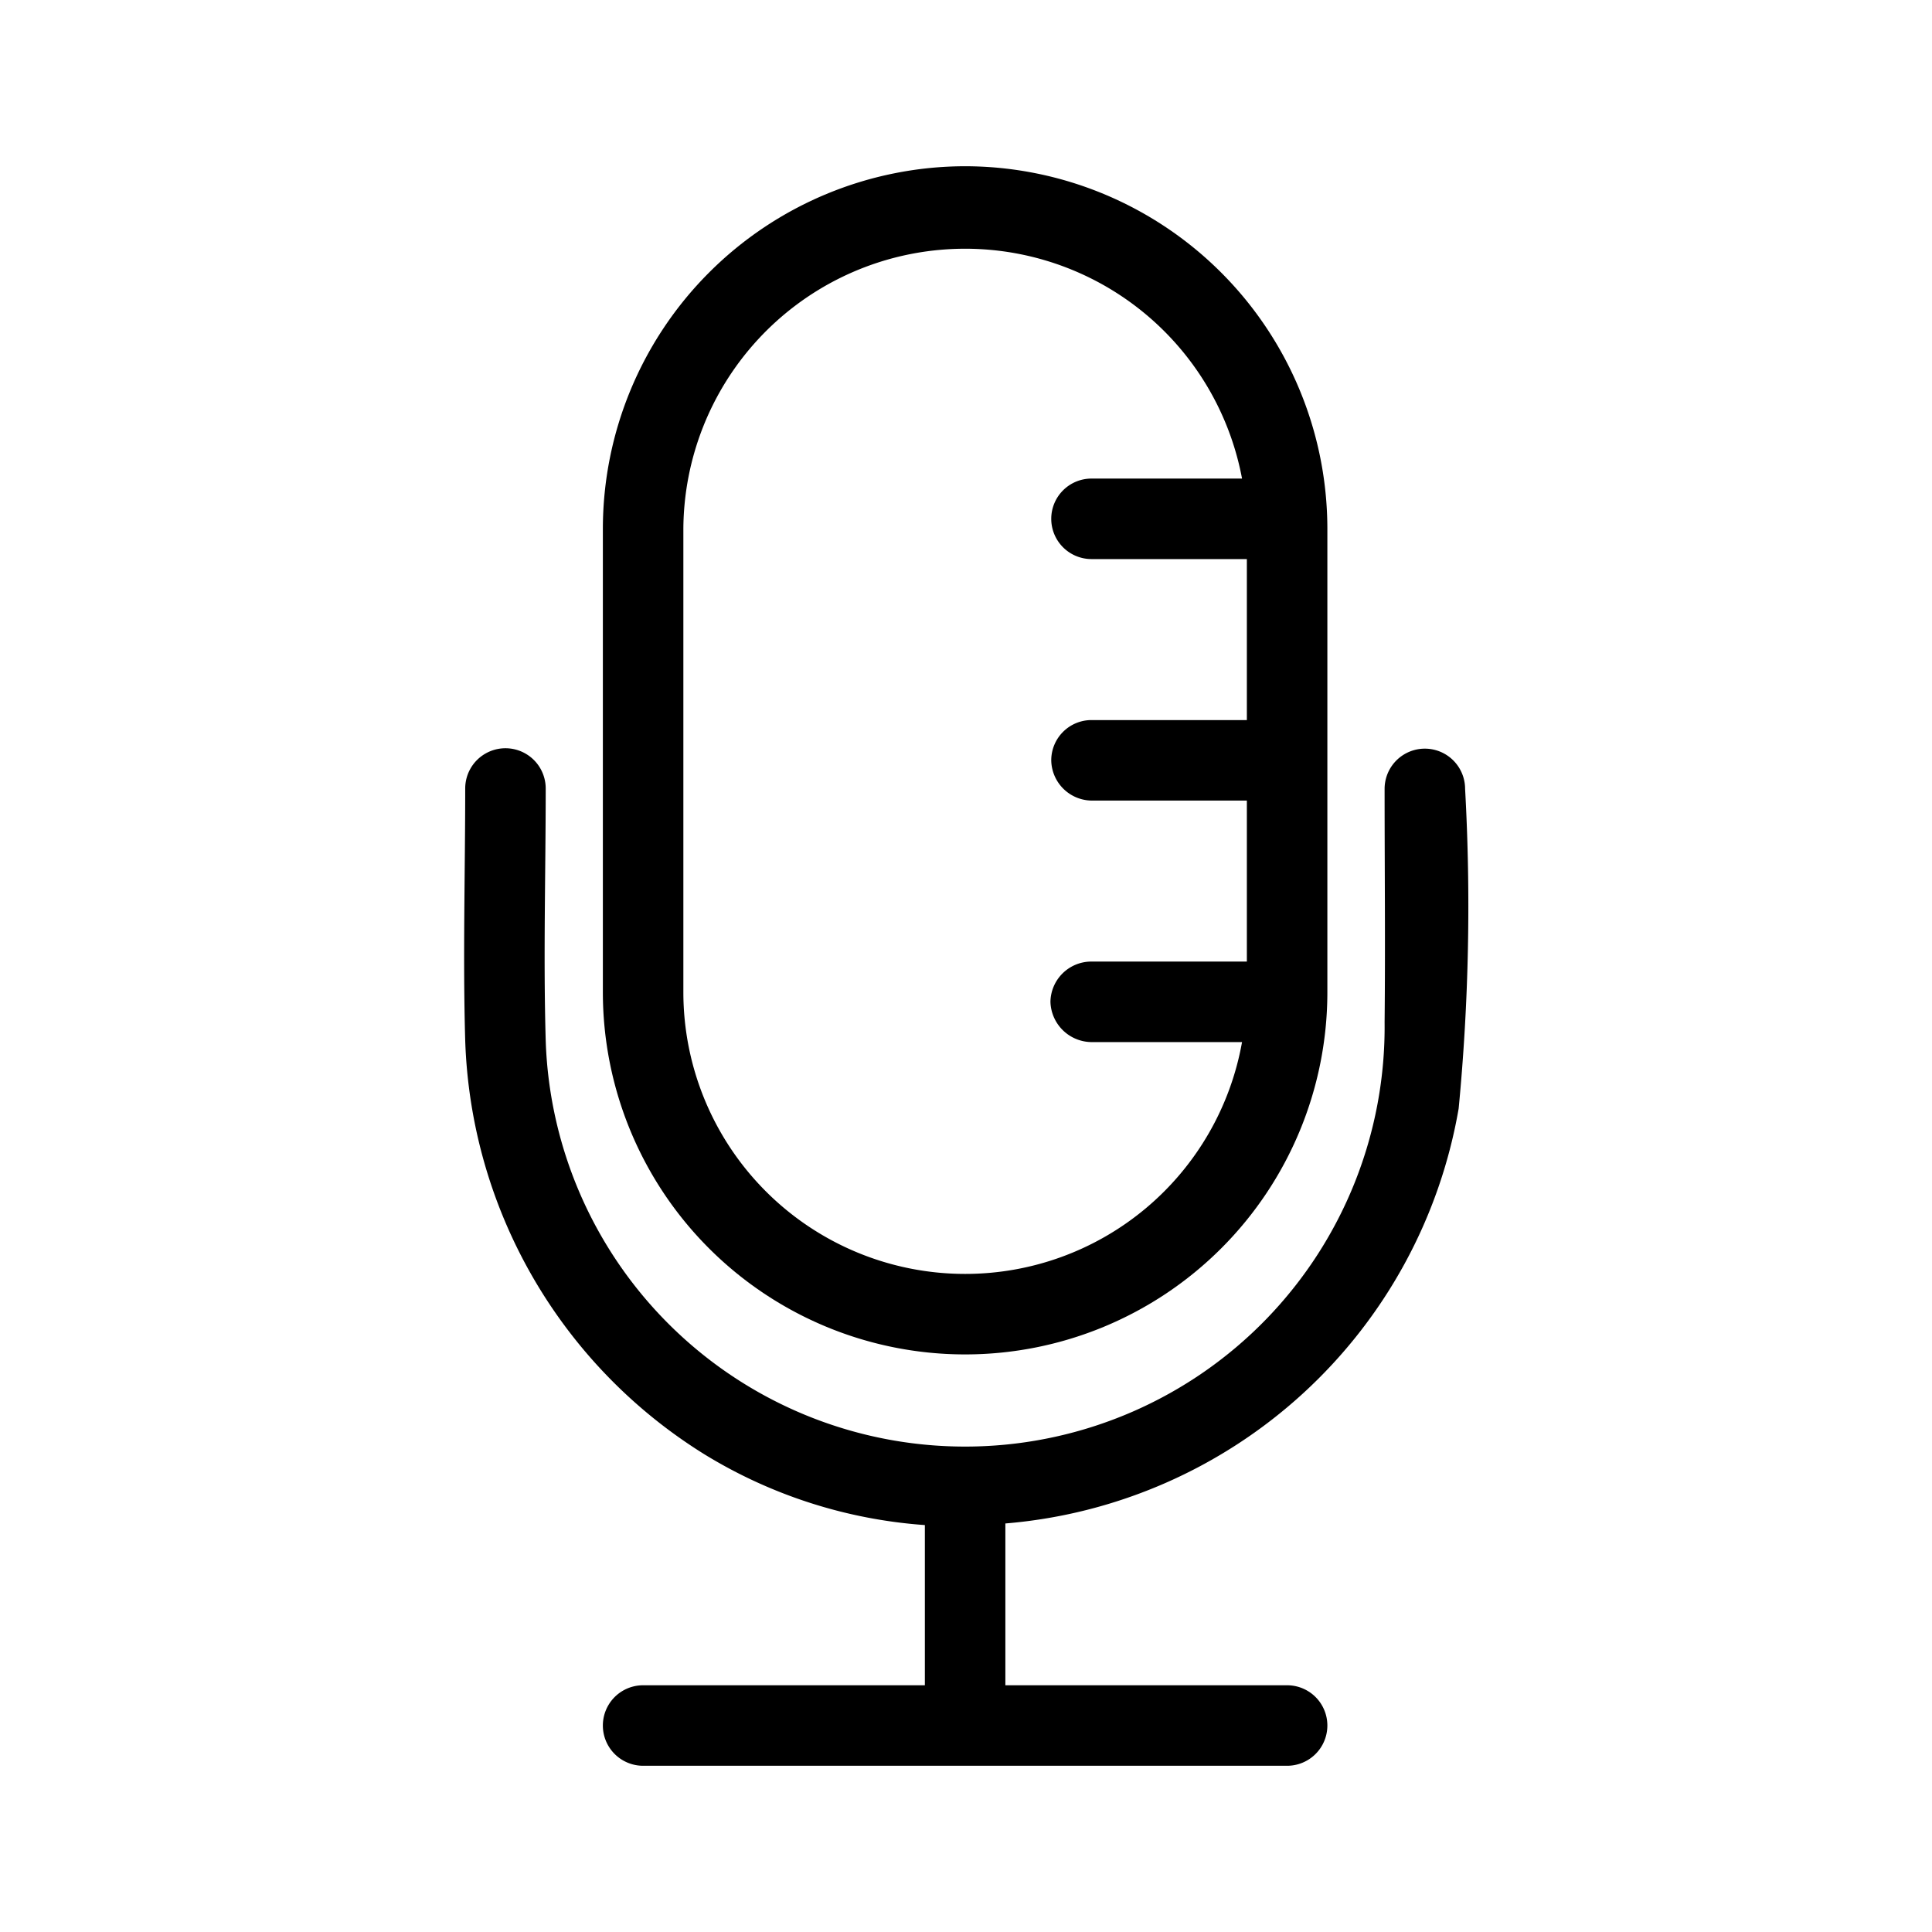 <svg xmlns="http://www.w3.org/2000/svg" width="1em" height="1em" viewBox="0 0 24 24"><path fill="currentColor" d="M11.989 2.065a4.507 4.507 0 0 0-4.5 4.5v5.76a4.5 4.5 0 0 0 9 0v-5.76a4.507 4.507 0 0 0-4.5-4.5Zm0 13.76a3.5 3.5 0 0 1-3.5-3.5v-5.76a3.5 3.5 0 0 1 6.94-.62h-1.87a.5.5 0 0 0-.5.5a.5.5 0 0 0 .5.5h1.93v2h-1.93a.5.5 0 0 0-.5.5a.508.508 0 0 0 .5.5h1.93v2h-1.94a.508.508 0 0 0-.5.5a.515.515 0 0 0 .5.5h1.88a3.492 3.492 0 0 1-3.44 2.88Z"/><path fill="currentColor" d="M12.489 18.925v2.01h3.5a.5.5 0 0 1 0 1h-8a.5.5 0 0 1 0-1h3.5v-1.99a6.055 6.055 0 0 1-2.74-.88a6.291 6.291 0 0 1-2.97-5.14c-.03-1.04 0-2.09 0-3.13a.5.5 0 0 1 1 0c0 1.04-.03 2.09 0 3.13A5.212 5.212 0 0 0 17.2 12.7c.01-.96 0-1.93 0-2.9a.5.5 0 0 1 1 0a26.322 26.322 0 0 1-.08 3.97a6.235 6.235 0 0 1-5.631 5.155Z"/></svg>
